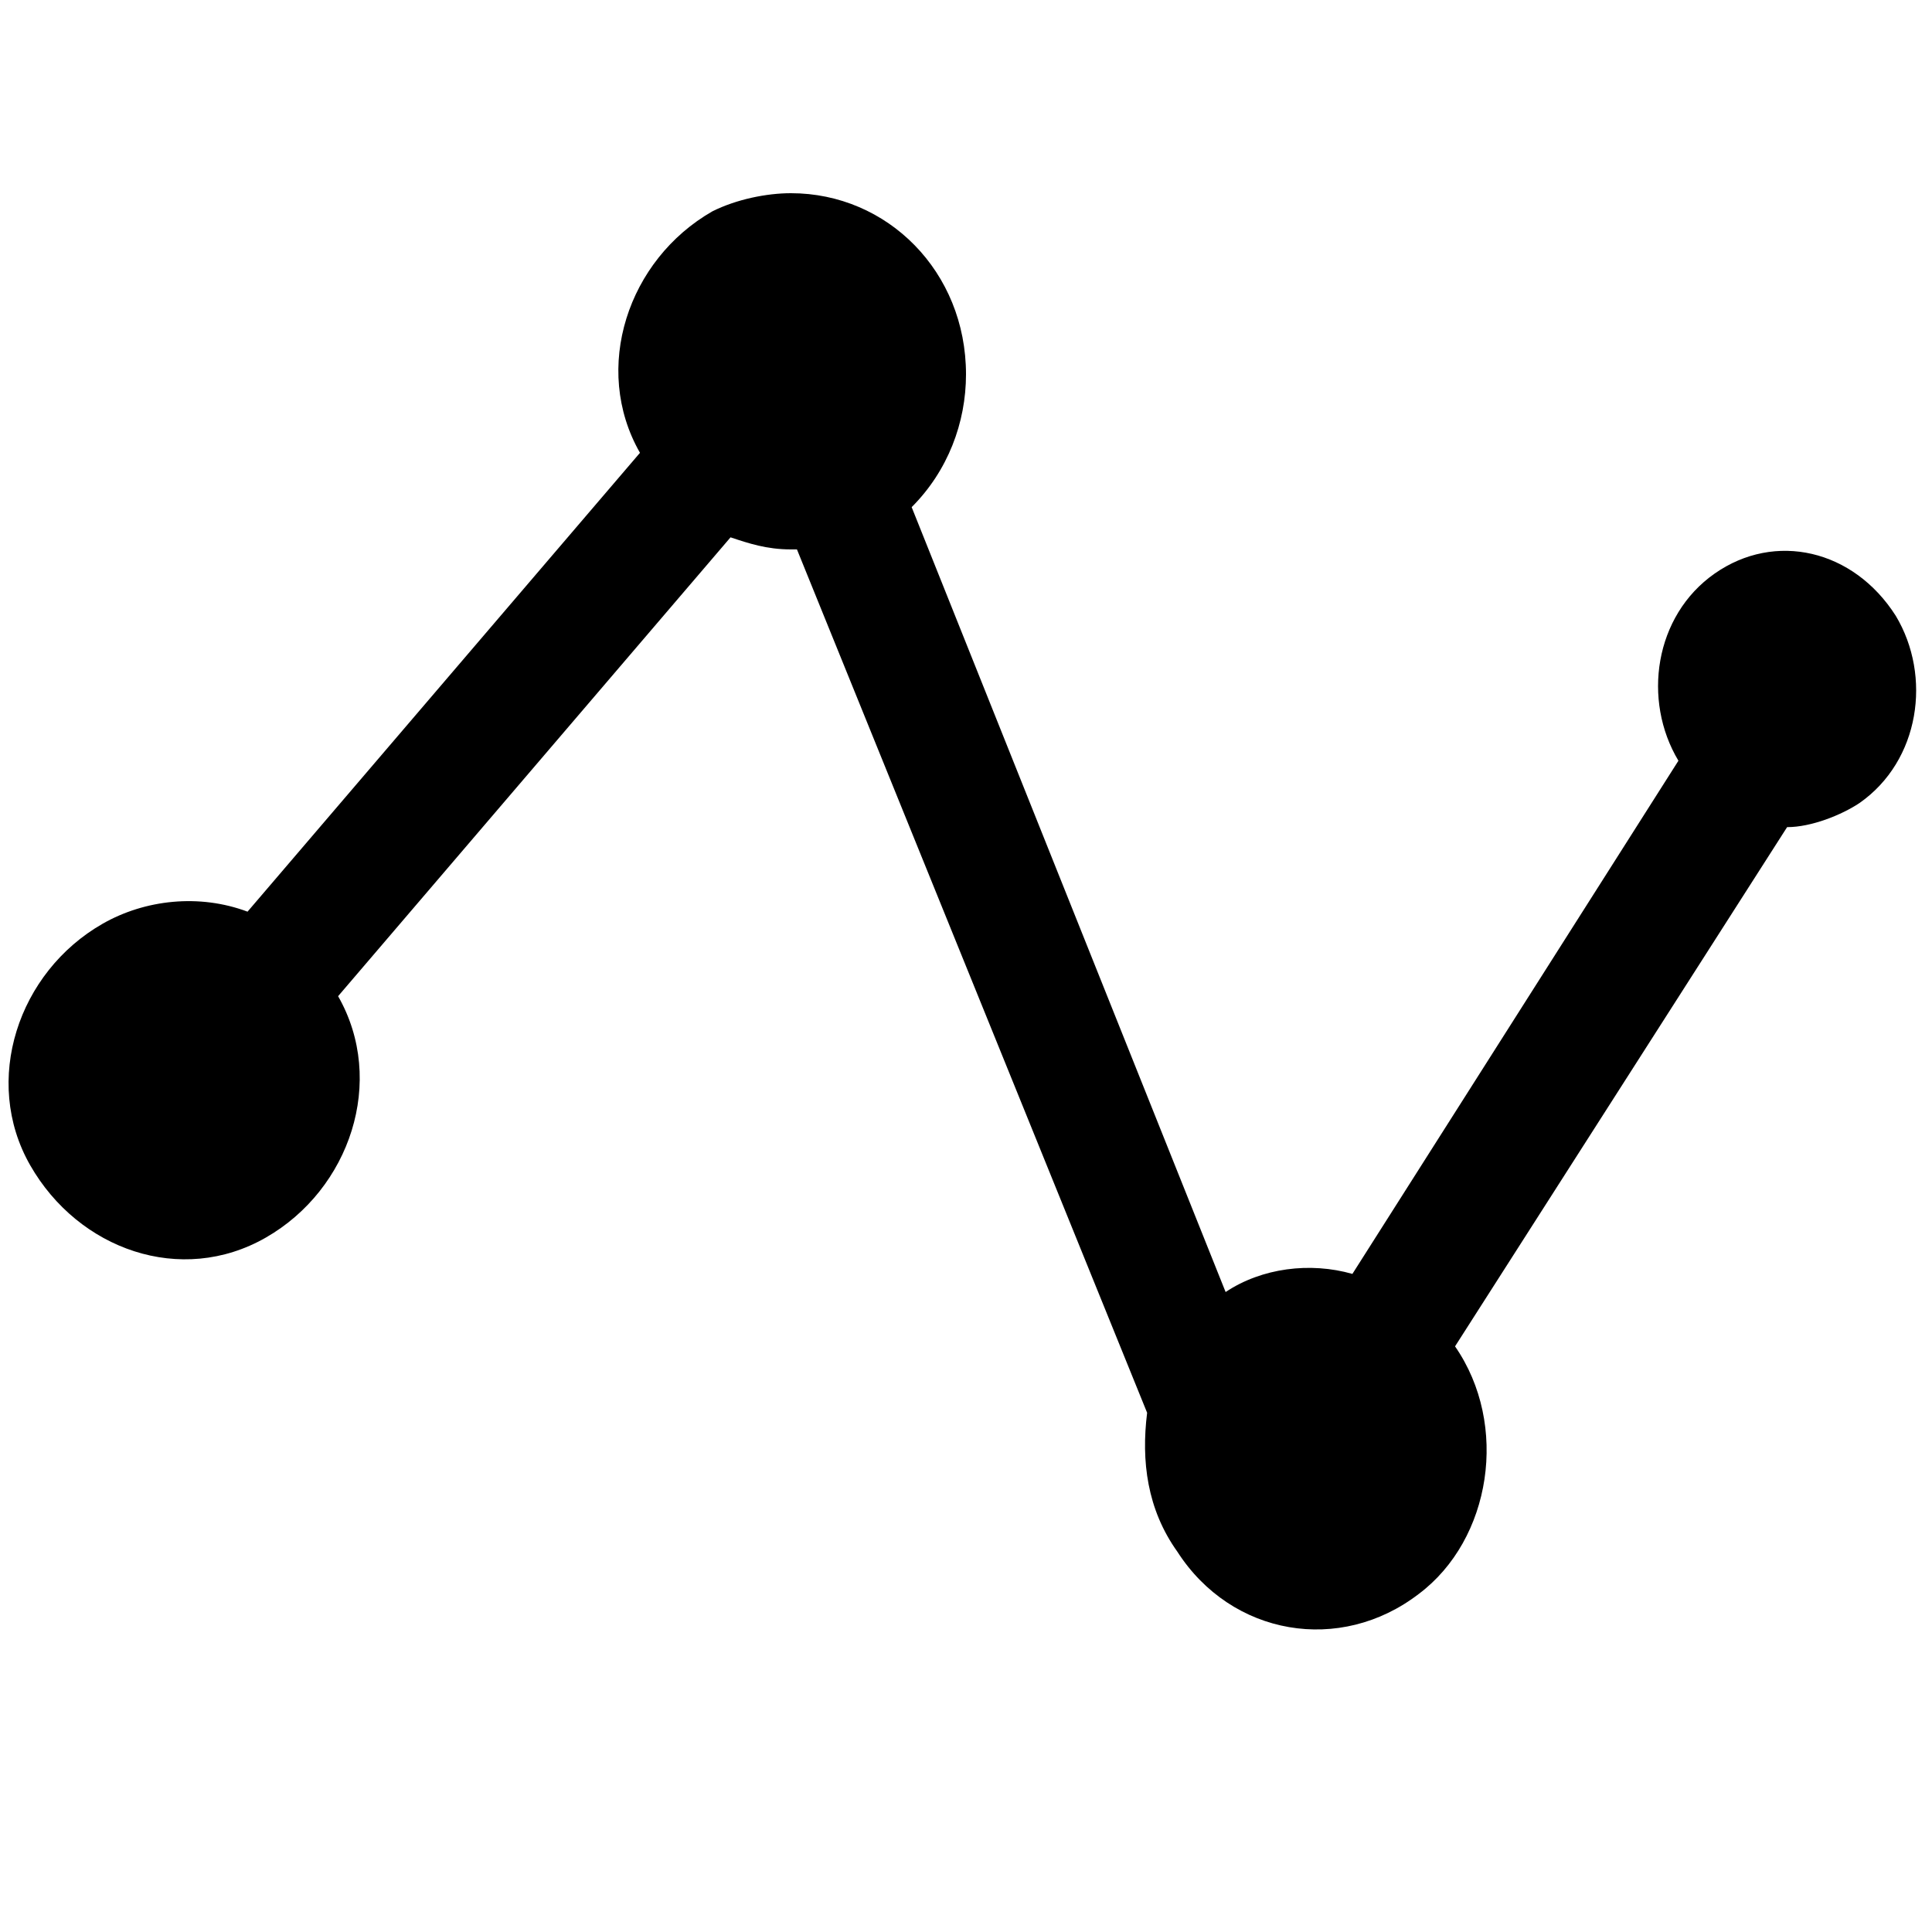 <svg t="1688700548539" class="icon" viewBox="0 0 1024 1024" version="1.1"
  xmlns="http://www.w3.org/2000/svg" p-id="5996" width="16" height="16">
  <path
    d="M419.2 102.4c51.2 0 92.8 41.6 92.8 96 0 25.6-9.6 51.2-28.8 70.4l166.4 416c19.2-12.8 44.8-16 67.2-9.6l172.8-272c-19.2-32-12.8-76.8 19.2-99.2 32-22.4 73.6-12.8 96 22.4 19.2 32 12.8 76.8-19.2 99.2-9.6 6.4-25.6 12.8-38.4 12.8l-176 275.2c28.8 41.6 19.2 102.4-19.2 131.2-41.6 32-99.2 22.4-128-22.4-16-22.4-19.2-48-16-73.6L422.4 291.2h-3.2c-12.8 0-22.4-3.2-32-6.4l-208 243.2c25.6 44.8 6.4 102.4-38.4 128s-99.2 6.4-124.8-38.4-6.4-102.4 38.4-128c22.4-12.8 51.2-16 76.8-6.4l208-243.2c-25.6-44.8-6.4-102.4 38.4-128 12.8-6.4 28.8-9.6 41.6-9.6z"
    p-id="5997"></path>
</svg>